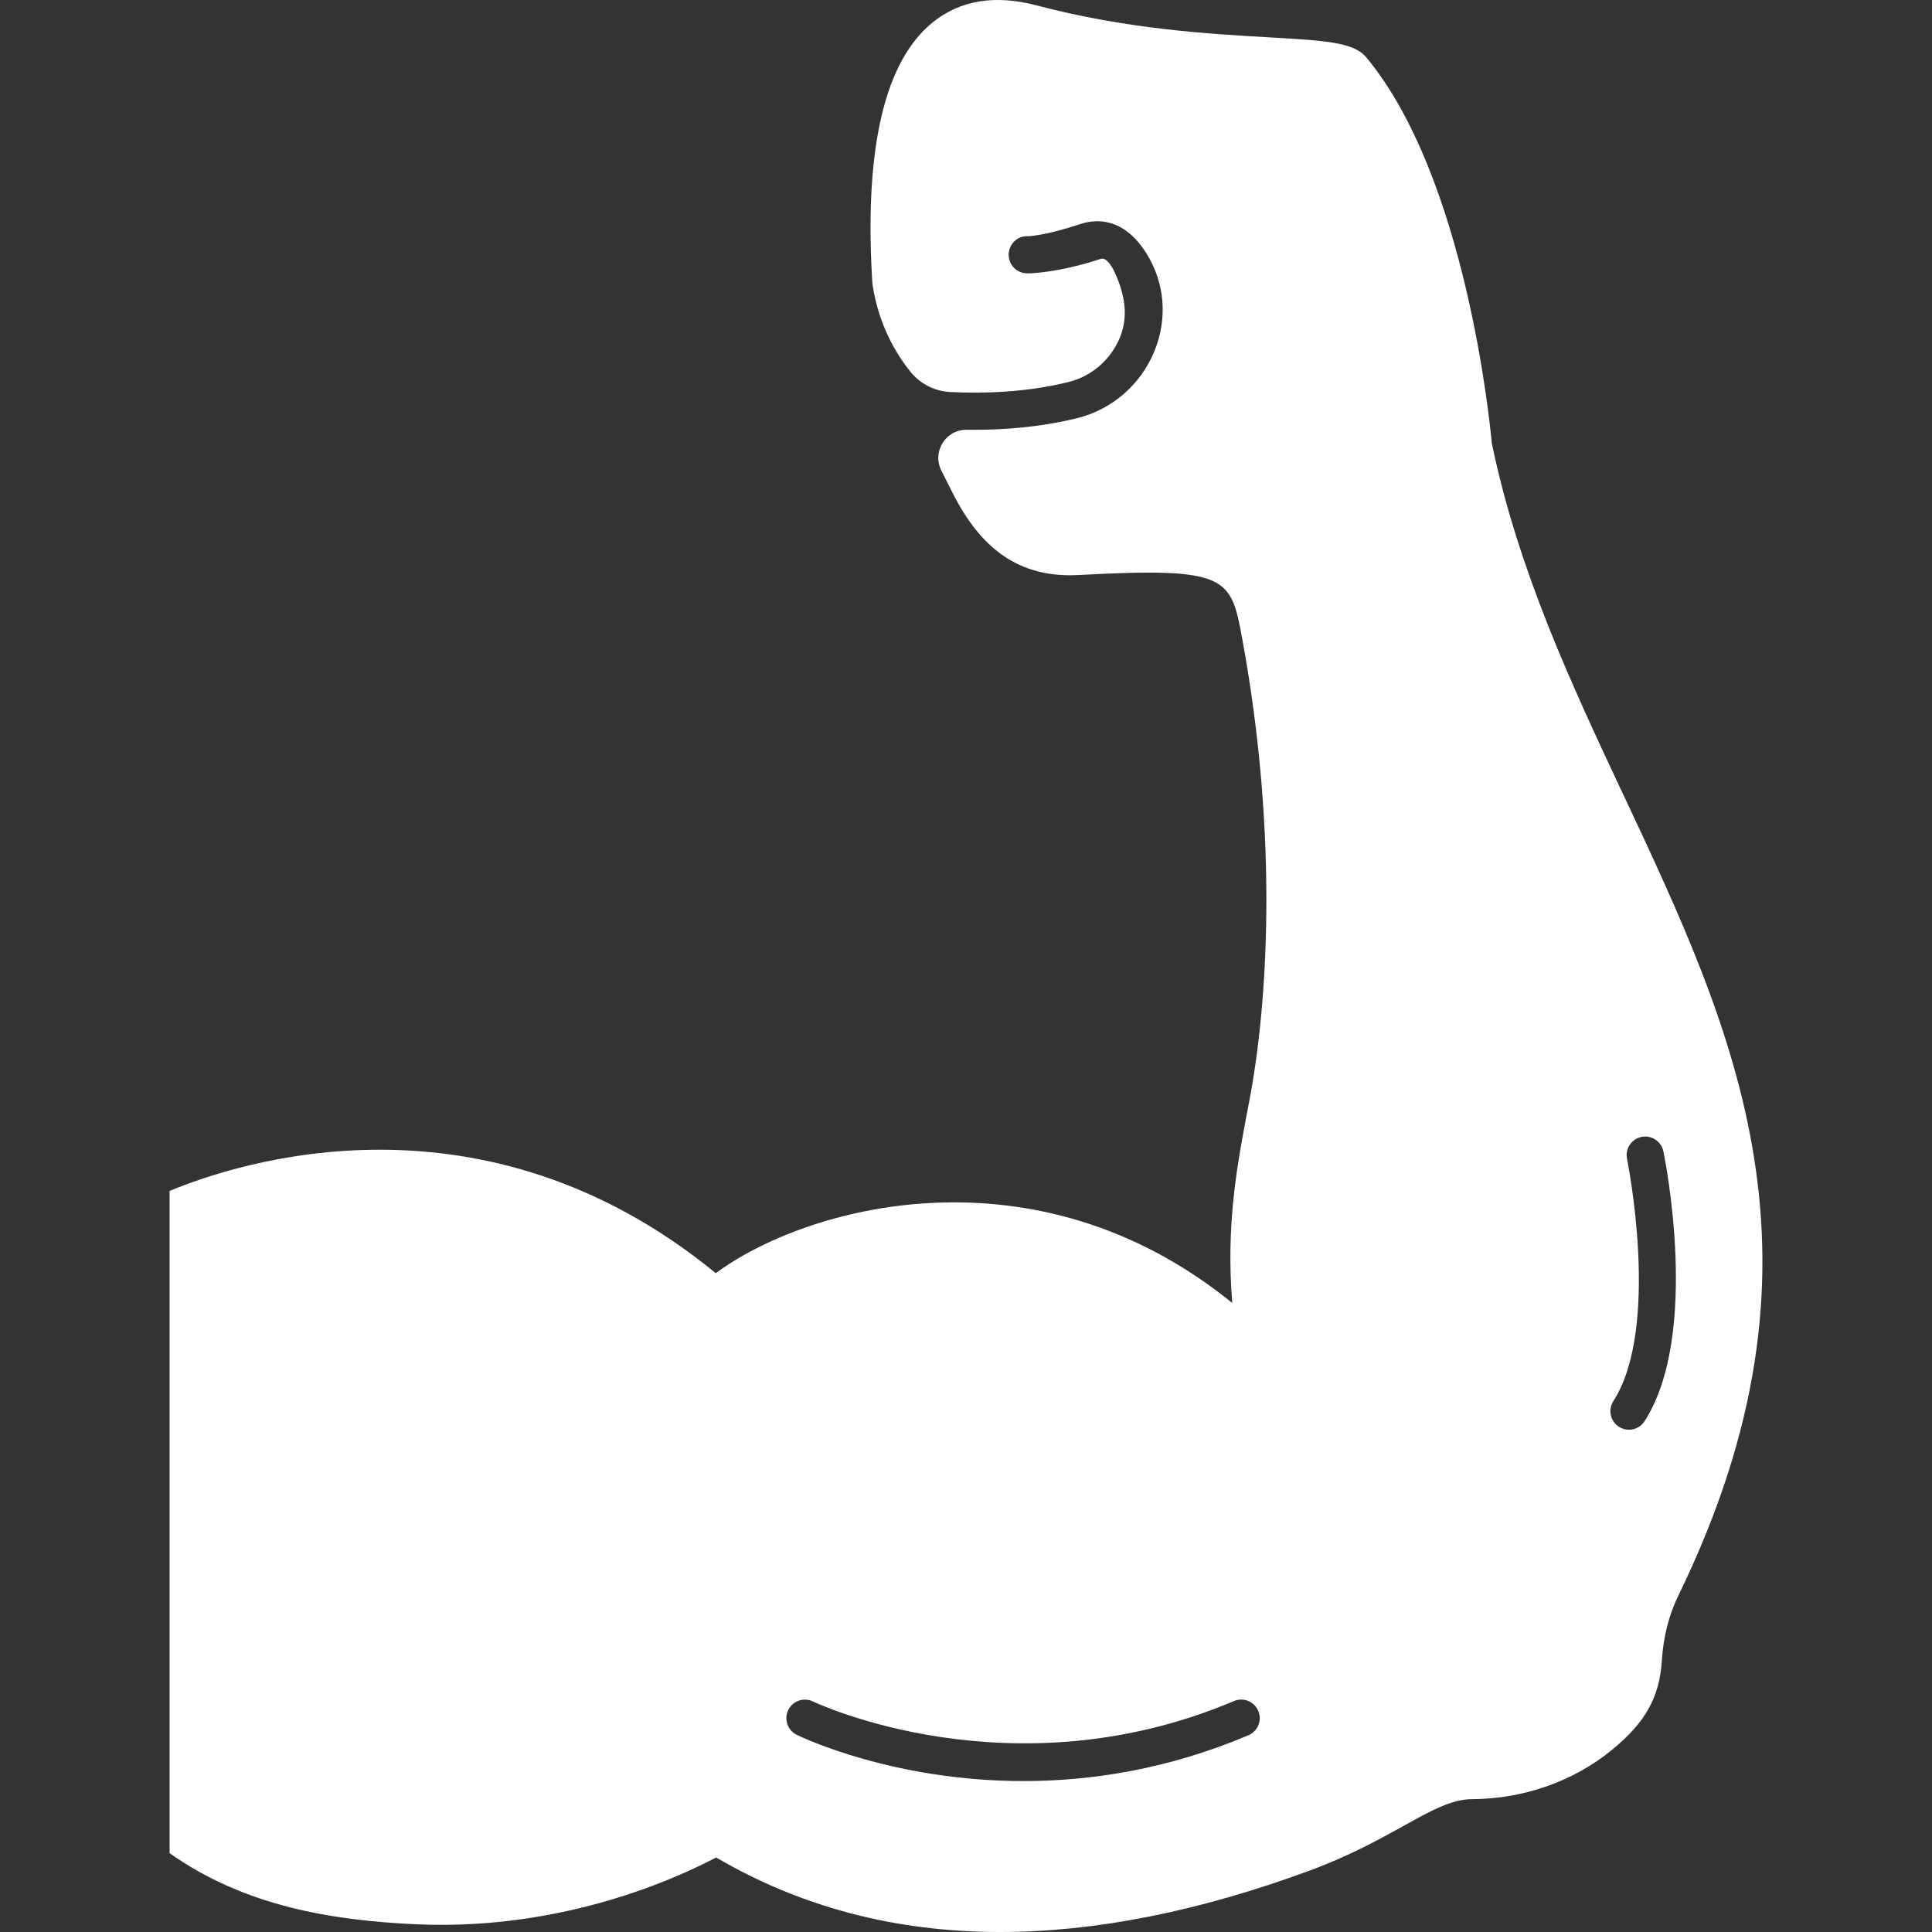 <svg width="32" height="32" viewBox="0 0 32 32" fill="none" xmlns="http://www.w3.org/2000/svg">
<rect x="0" y="0" width="32" height="32" fill="#333333" stroke="none"/>
<path d="M26.889 13.167C26.032 11.341 25.147 9.454 24.709 7.342C24.675 6.972 24.274 2.929 22.629 0.949C22.42 0.699 21.955 0.672 21.029 0.619C20.033 0.562 18.67 0.485 17.172 0.09C16.481 -0.093 15.899 0.003 15.444 0.374C14.663 1.01 14.325 2.416 14.441 4.551L14.446 4.644C14.448 4.677 14.451 4.71 14.456 4.738C14.537 5.256 14.75 5.743 15.072 6.148L15.075 6.152C15.237 6.354 15.477 6.48 15.736 6.493C16.217 6.517 16.965 6.511 17.703 6.326C18.084 6.231 18.401 5.954 18.551 5.586C18.696 5.232 18.624 4.87 18.473 4.533C18.388 4.341 18.299 4.265 18.234 4.287C17.521 4.522 17.042 4.531 17.005 4.527C16.835 4.523 16.702 4.381 16.707 4.211C16.711 4.042 16.855 3.902 17.023 3.913C17.021 3.913 17.291 3.911 17.894 3.711C18.141 3.629 18.613 3.585 18.997 4.211C19.295 4.695 19.34 5.281 19.12 5.818C18.896 6.367 18.422 6.78 17.852 6.923C17.236 7.077 16.623 7.119 16.134 7.119C16.093 7.119 16.052 7.119 16.013 7.118C15.663 7.114 15.434 7.482 15.592 7.794L15.776 8.16C16.231 9.061 16.855 9.578 17.863 9.524C20.346 9.391 20.387 9.557 20.576 10.584C21.189 13.924 20.987 16.702 20.691 18.243C20.491 19.279 20.303 20.268 20.41 21.581C17.13 18.92 13.341 19.985 11.856 21.088C8 17.929 3.956 19.248 2.809 19.726V30.694C4.064 31.583 5.527 31.809 6.889 31.872C9.583 31.995 11.599 30.897 11.862 30.766C13.261 31.585 14.829 32 16.564 32C18.143 32 19.859 31.66 21.705 30.978C22.349 30.74 22.84 30.468 23.236 30.249C23.704 29.989 24.043 29.801 24.379 29.8C25.239 29.795 26.064 29.505 26.701 28.982C27.256 28.526 27.488 28.11 27.526 27.498C27.551 27.109 27.642 26.75 27.797 26.432C30.506 20.872 28.75 17.129 26.89 13.167L26.889 13.167ZM20.678 28.741C19.336 29.31 18.059 29.5 16.953 29.5C14.799 29.5 13.291 28.78 13.197 28.734C13.044 28.66 12.982 28.476 13.056 28.323C13.13 28.171 13.314 28.108 13.466 28.182C13.499 28.198 16.748 29.738 20.438 28.175C20.594 28.108 20.775 28.182 20.841 28.338C20.907 28.495 20.834 28.675 20.678 28.741L20.678 28.741ZM27.239 23.54C27.18 23.631 27.081 23.681 26.98 23.681C26.923 23.681 26.866 23.665 26.814 23.632C26.672 23.54 26.63 23.35 26.722 23.207C27.512 21.979 26.954 19.222 26.949 19.195C26.914 19.028 27.021 18.866 27.188 18.831C27.353 18.796 27.516 18.904 27.551 19.07C27.576 19.193 28.164 22.101 27.239 23.54Z" fill="white"/>
</svg>
